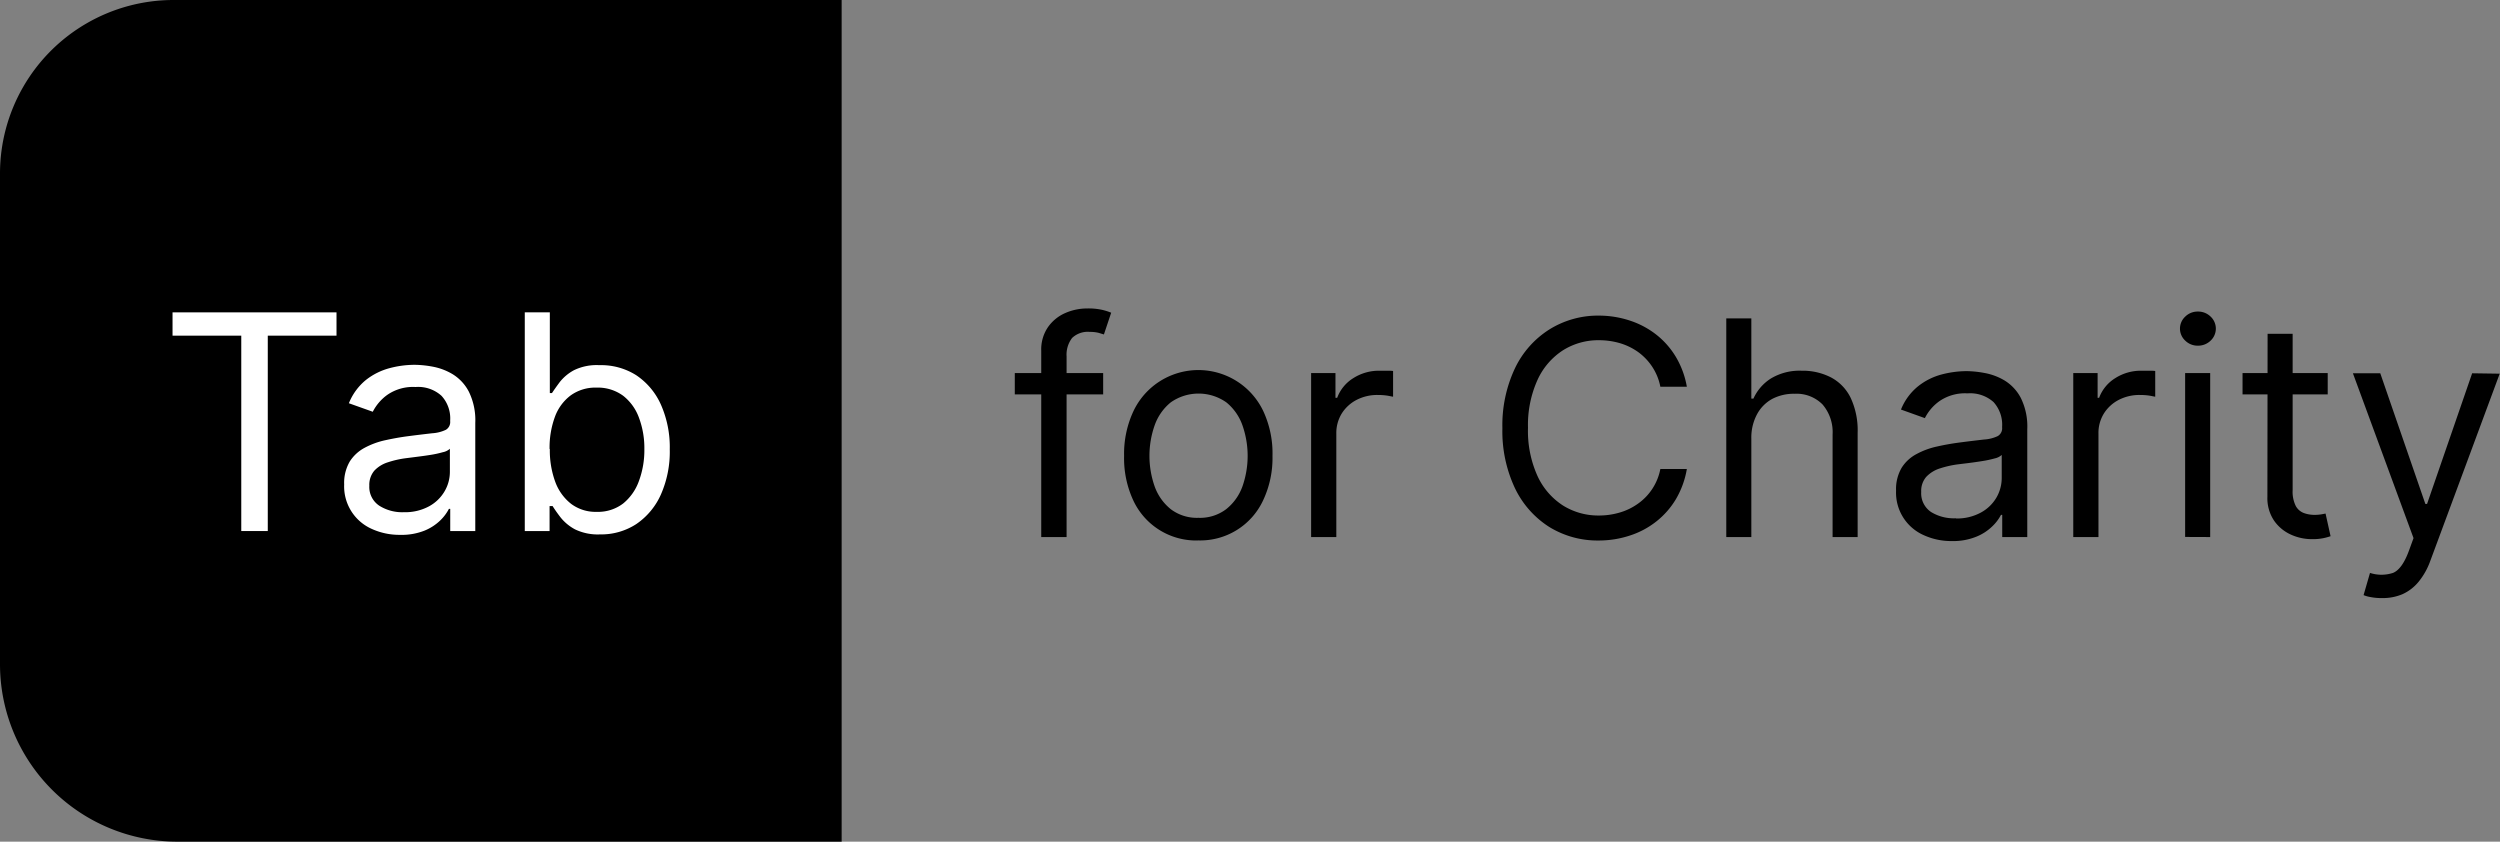 <svg xmlns="http://www.w3.org/2000/svg" viewBox="0 0 499.02 168"><rect x="0" y="0" width="499.02" height="168" fill="#808080" stroke="none"/><defs><style>.cls-1{stroke:#000;stroke-miterlimit:10;stroke-width:3px;}.cls-2{fill:#fff;}</style></defs><g id="Layer_2" data-name="Layer 2"><g id="Layer_1-2" data-name="Layer 1"><path class="cls-1" d="M34.65,1.5H166.5a0,0,0,0,1,0,0v165a0,0,0,0,1,0,0H35.42A33.92,33.92,0,0,1,1.5,132.58V34.65A33.15,33.15,0,0,1,34.65,1.5Z"/><path class="cls-2" d="M34.44,67V62.35H67.17V67H53.45V106H48.16V67Z"/><path class="cls-2" d="M79.87,106.76a13.32,13.32,0,0,1-5.65-1.18A9.28,9.28,0,0,1,68.7,96.7a8.45,8.45,0,0,1,1.11-4.57,7.93,7.93,0,0,1,3-2.76,15.75,15.75,0,0,1,4.1-1.5c1.5-.33,3-.6,4.53-.8,2-.26,3.61-.45,4.85-.59A7.32,7.32,0,0,0,89,85.79a1.79,1.79,0,0,0,.86-1.7v-.17A6.65,6.65,0,0,0,88.12,79a6.94,6.94,0,0,0-5.18-1.75,9,9,0,0,0-5.65,1.58,9.43,9.43,0,0,0-2.88,3.36l-4.77-1.7a11.5,11.5,0,0,1,3.42-4.66,13,13,0,0,1,4.69-2.34,19.48,19.48,0,0,1,5-.67,20.46,20.46,0,0,1,3.63.37,12,12,0,0,1,4,1.52,8.91,8.91,0,0,1,3.21,3.48,12.91,12.91,0,0,1,1.28,6.22V106h-5v-4.43h-.26a8.94,8.94,0,0,1-1.7,2.28,9.84,9.84,0,0,1-3.18,2.07A12.35,12.35,0,0,1,79.87,106.76Zm.76-4.52a10,10,0,0,0,5-1.17,8,8,0,0,0,3.11-3,7.68,7.68,0,0,0,1.06-3.9v-4.6a2.84,2.84,0,0,1-1.4.69,20.13,20.13,0,0,1-2.47.54c-.93.15-1.83.27-2.7.38l-2.12.27a19.23,19.23,0,0,0-3.66.82,6.27,6.27,0,0,0-2.73,1.68,4.35,4.35,0,0,0-1,3,4.48,4.48,0,0,0,2,4A8.57,8.57,0,0,0,80.63,102.24Z"/><path class="cls-2" d="M104.75,106V62.35h5V78.46h.43c.37-.57.88-1.29,1.54-2.18a9.14,9.14,0,0,1,2.86-2.39,10.33,10.33,0,0,1,5.06-1A13.09,13.09,0,0,1,127,74.9a13.83,13.83,0,0,1,4.92,5.86,21,21,0,0,1,1.77,8.95,21.13,21.13,0,0,1-1.77,9,14,14,0,0,1-4.9,5.89,12.82,12.82,0,0,1-7.23,2.07,10.45,10.45,0,0,1-5-1,9.28,9.28,0,0,1-2.91-2.41c-.69-.9-1.21-1.65-1.58-2.25h-.6v5Zm5-16.36a18.21,18.21,0,0,0,1.08,6.53,9.88,9.88,0,0,0,3.18,4.41,8.17,8.17,0,0,0,5.11,1.59,8.26,8.26,0,0,0,5.28-1.68A10.21,10.21,0,0,0,127.54,96a17.76,17.76,0,0,0,1.08-6.34,17.29,17.29,0,0,0-1.06-6.23A9.8,9.8,0,0,0,124.39,79a8.53,8.53,0,0,0-5.32-1.63,8.42,8.42,0,0,0-5.15,1.55,9.35,9.35,0,0,0-3.16,4.3A17.8,17.8,0,0,0,109.7,89.63Z"/><path d="M220.2,74.47v4.26H202.56V74.47ZM207.84,107.2V70a7.86,7.86,0,0,1,1.33-4.68,8.21,8.21,0,0,1,3.43-2.82,10.89,10.89,0,0,1,4.45-.93,12.58,12.58,0,0,1,3,.29,11.38,11.38,0,0,1,1.75.56l-1.45,4.34-1.05-.32a7,7,0,0,0-1.76-.19A4.53,4.53,0,0,0,214,67.46a5.48,5.48,0,0,0-1.1,3.69V107.2Z"/><path d="M239.21,107.88a13.84,13.84,0,0,1-13-8A19.94,19.94,0,0,1,224.38,91a20.1,20.1,0,0,1,1.86-8.92,14.34,14.34,0,0,1,25.93,0A20,20,0,0,1,254,91a19.81,19.81,0,0,1-1.87,8.87,13.84,13.84,0,0,1-13,8Zm0-4.52a8.64,8.64,0,0,0,5.54-1.72A10.23,10.23,0,0,0,248,97.1a18.44,18.44,0,0,0,0-12.21,10.3,10.3,0,0,0-3.22-4.58,9.64,9.64,0,0,0-11.08,0,10.3,10.3,0,0,0-3.22,4.58,18.44,18.44,0,0,0,0,12.21,10.23,10.23,0,0,0,3.22,4.54A8.63,8.63,0,0,0,239.21,103.36Z"/><path d="M261.71,107.2V74.47h4.86v4.94h.34a7.79,7.79,0,0,1,3.24-3.94A9.5,9.5,0,0,1,275.43,74l1.38,0c.56,0,1,0,1.26.06v5.12c-.17,0-.56-.11-1.16-.21a12.93,12.93,0,0,0-1.91-.13,8.94,8.94,0,0,0-4.25,1,7.63,7.63,0,0,0-2.94,2.72,7.44,7.44,0,0,0-1.07,4V107.2Z"/><path d="M336.71,77.2h-5.29a11,11,0,0,0-1.63-4A11.28,11.28,0,0,0,327,70.28a12.26,12.26,0,0,0-3.65-1.78,14.87,14.87,0,0,0-4.18-.59,13.23,13.23,0,0,0-7.17,2,13.85,13.85,0,0,0-5.09,5.9A21.83,21.83,0,0,0,305,85.38,21.83,21.83,0,0,0,306.89,95a13.91,13.91,0,0,0,5.09,5.9,13.31,13.31,0,0,0,7.17,2,14.52,14.52,0,0,0,4.18-.6,12,12,0,0,0,3.65-1.78,11,11,0,0,0,4.44-6.91h5.29a17.68,17.68,0,0,1-2.17,6,16.29,16.29,0,0,1-3.93,4.48,16.79,16.79,0,0,1-5.25,2.8,19.7,19.7,0,0,1-6.21,1,18.37,18.37,0,0,1-9.93-2.72,18.72,18.72,0,0,1-6.84-7.76,26.61,26.61,0,0,1-2.49-11.93,26.61,26.61,0,0,1,2.49-11.93,18.66,18.66,0,0,1,6.84-7.76A18.29,18.29,0,0,1,319.15,63a19.7,19.7,0,0,1,6.21,1,17.22,17.22,0,0,1,5.25,2.8,16.29,16.29,0,0,1,3.93,4.48A17.5,17.5,0,0,1,336.71,77.2Z"/><path d="M349.58,87.51V107.2h-5V63.56h5v16H350a9.25,9.25,0,0,1,3.47-4A11.08,11.08,0,0,1,359.63,74a12.3,12.3,0,0,1,5.86,1.34,9.1,9.1,0,0,1,3.91,4.06,15.31,15.31,0,0,1,1.4,7v20.8h-5V86.74a8.49,8.49,0,0,0-2-6,7.29,7.29,0,0,0-5.58-2.14,9.3,9.3,0,0,0-4.42,1,7.55,7.55,0,0,0-3.06,3.05A9.81,9.81,0,0,0,349.58,87.51Z"/><path d="M389.63,108a13.15,13.15,0,0,1-5.64-1.18,9.27,9.27,0,0,1-5.52-8.87,8.43,8.43,0,0,1,1.11-4.57,7.79,7.79,0,0,1,3-2.76,15.49,15.49,0,0,1,4.1-1.5c1.5-.34,3-.6,4.53-.8,2-.26,3.6-.45,4.84-.59a7.4,7.4,0,0,0,2.73-.69,1.8,1.8,0,0,0,.86-1.71v-.17a6.72,6.72,0,0,0-1.71-4.9,7,7,0,0,0-5.19-1.74,9,9,0,0,0-5.64,1.57,9.26,9.26,0,0,0-2.88,3.37l-4.77-1.71a11.46,11.46,0,0,1,3.42-4.65,12.83,12.83,0,0,1,4.68-2.35,20,20,0,0,1,5-.67,20.56,20.56,0,0,1,3.63.38,11.91,11.91,0,0,1,4,1.52,8.93,8.93,0,0,1,3.2,3.47,12.83,12.83,0,0,1,1.28,6.22V107.2h-5v-4.43h-.25a8.58,8.58,0,0,1-1.71,2.27,9.79,9.79,0,0,1-3.17,2.07A12.19,12.19,0,0,1,389.63,108Zm.77-4.51a9.94,9.94,0,0,0,5-1.18,8,8,0,0,0,3.11-3,7.82,7.82,0,0,0,1.05-3.9v-4.6a3,3,0,0,1-1.39.69,20.66,20.66,0,0,1-2.47.53c-.93.15-1.83.28-2.71.39l-2.12.26a19.92,19.92,0,0,0-3.65.82,6.38,6.38,0,0,0-2.73,1.69,4.27,4.27,0,0,0-1,3,4.49,4.49,0,0,0,1.95,4A8.65,8.65,0,0,0,390.4,103.45Z"/><path d="M413.84,107.2V74.47h4.86v4.94H419a7.79,7.79,0,0,1,3.24-3.94A9.5,9.5,0,0,1,427.56,74l1.38,0c.56,0,1,0,1.26.06v5.12c-.17,0-.56-.11-1.16-.21a12.93,12.93,0,0,0-1.91-.13,8.94,8.94,0,0,0-4.25,1,7.63,7.63,0,0,0-2.94,2.72,7.35,7.35,0,0,0-1.07,4V107.2Z"/><path d="M438.72,69a3.52,3.52,0,0,1-2.52-1,3.26,3.26,0,0,1,0-4.81,3.51,3.51,0,0,1,2.52-1,3.55,3.55,0,0,1,2.53,1,3.28,3.28,0,0,1,0,4.81A3.56,3.56,0,0,1,438.72,69Zm-2.55,38.18V74.47h5V107.2Z"/><path d="M464.63,74.47v4.26h-17V74.47Zm-12-7.84h5V97.82a6.39,6.39,0,0,0,.63,3.19,3.07,3.07,0,0,0,1.62,1.4,6.1,6.1,0,0,0,2.1.36,8.24,8.24,0,0,0,1.36-.1l.86-.16,1,4.52a11.73,11.73,0,0,1-1.43.39,10.69,10.69,0,0,1-2.32.2,10.09,10.09,0,0,1-4.17-.91,8.17,8.17,0,0,1-3.36-2.79,8,8,0,0,1-1.33-4.73Z"/><path d="M475.46,119.38a11.11,11.11,0,0,1-2.28-.2,6,6,0,0,1-1.39-.39l1.28-4.43a7.43,7.43,0,0,0,4.58,0c1.22-.49,2.28-1.95,3.18-4.4l.93-2.55-12.1-32.9h5.46l9,26.08h.34l9-26.08,5.5.08L485.09,112a14.09,14.09,0,0,1-2.33,4.14,8.86,8.86,0,0,1-3.2,2.46A10,10,0,0,1,475.46,119.38Z"/></g></g></svg>